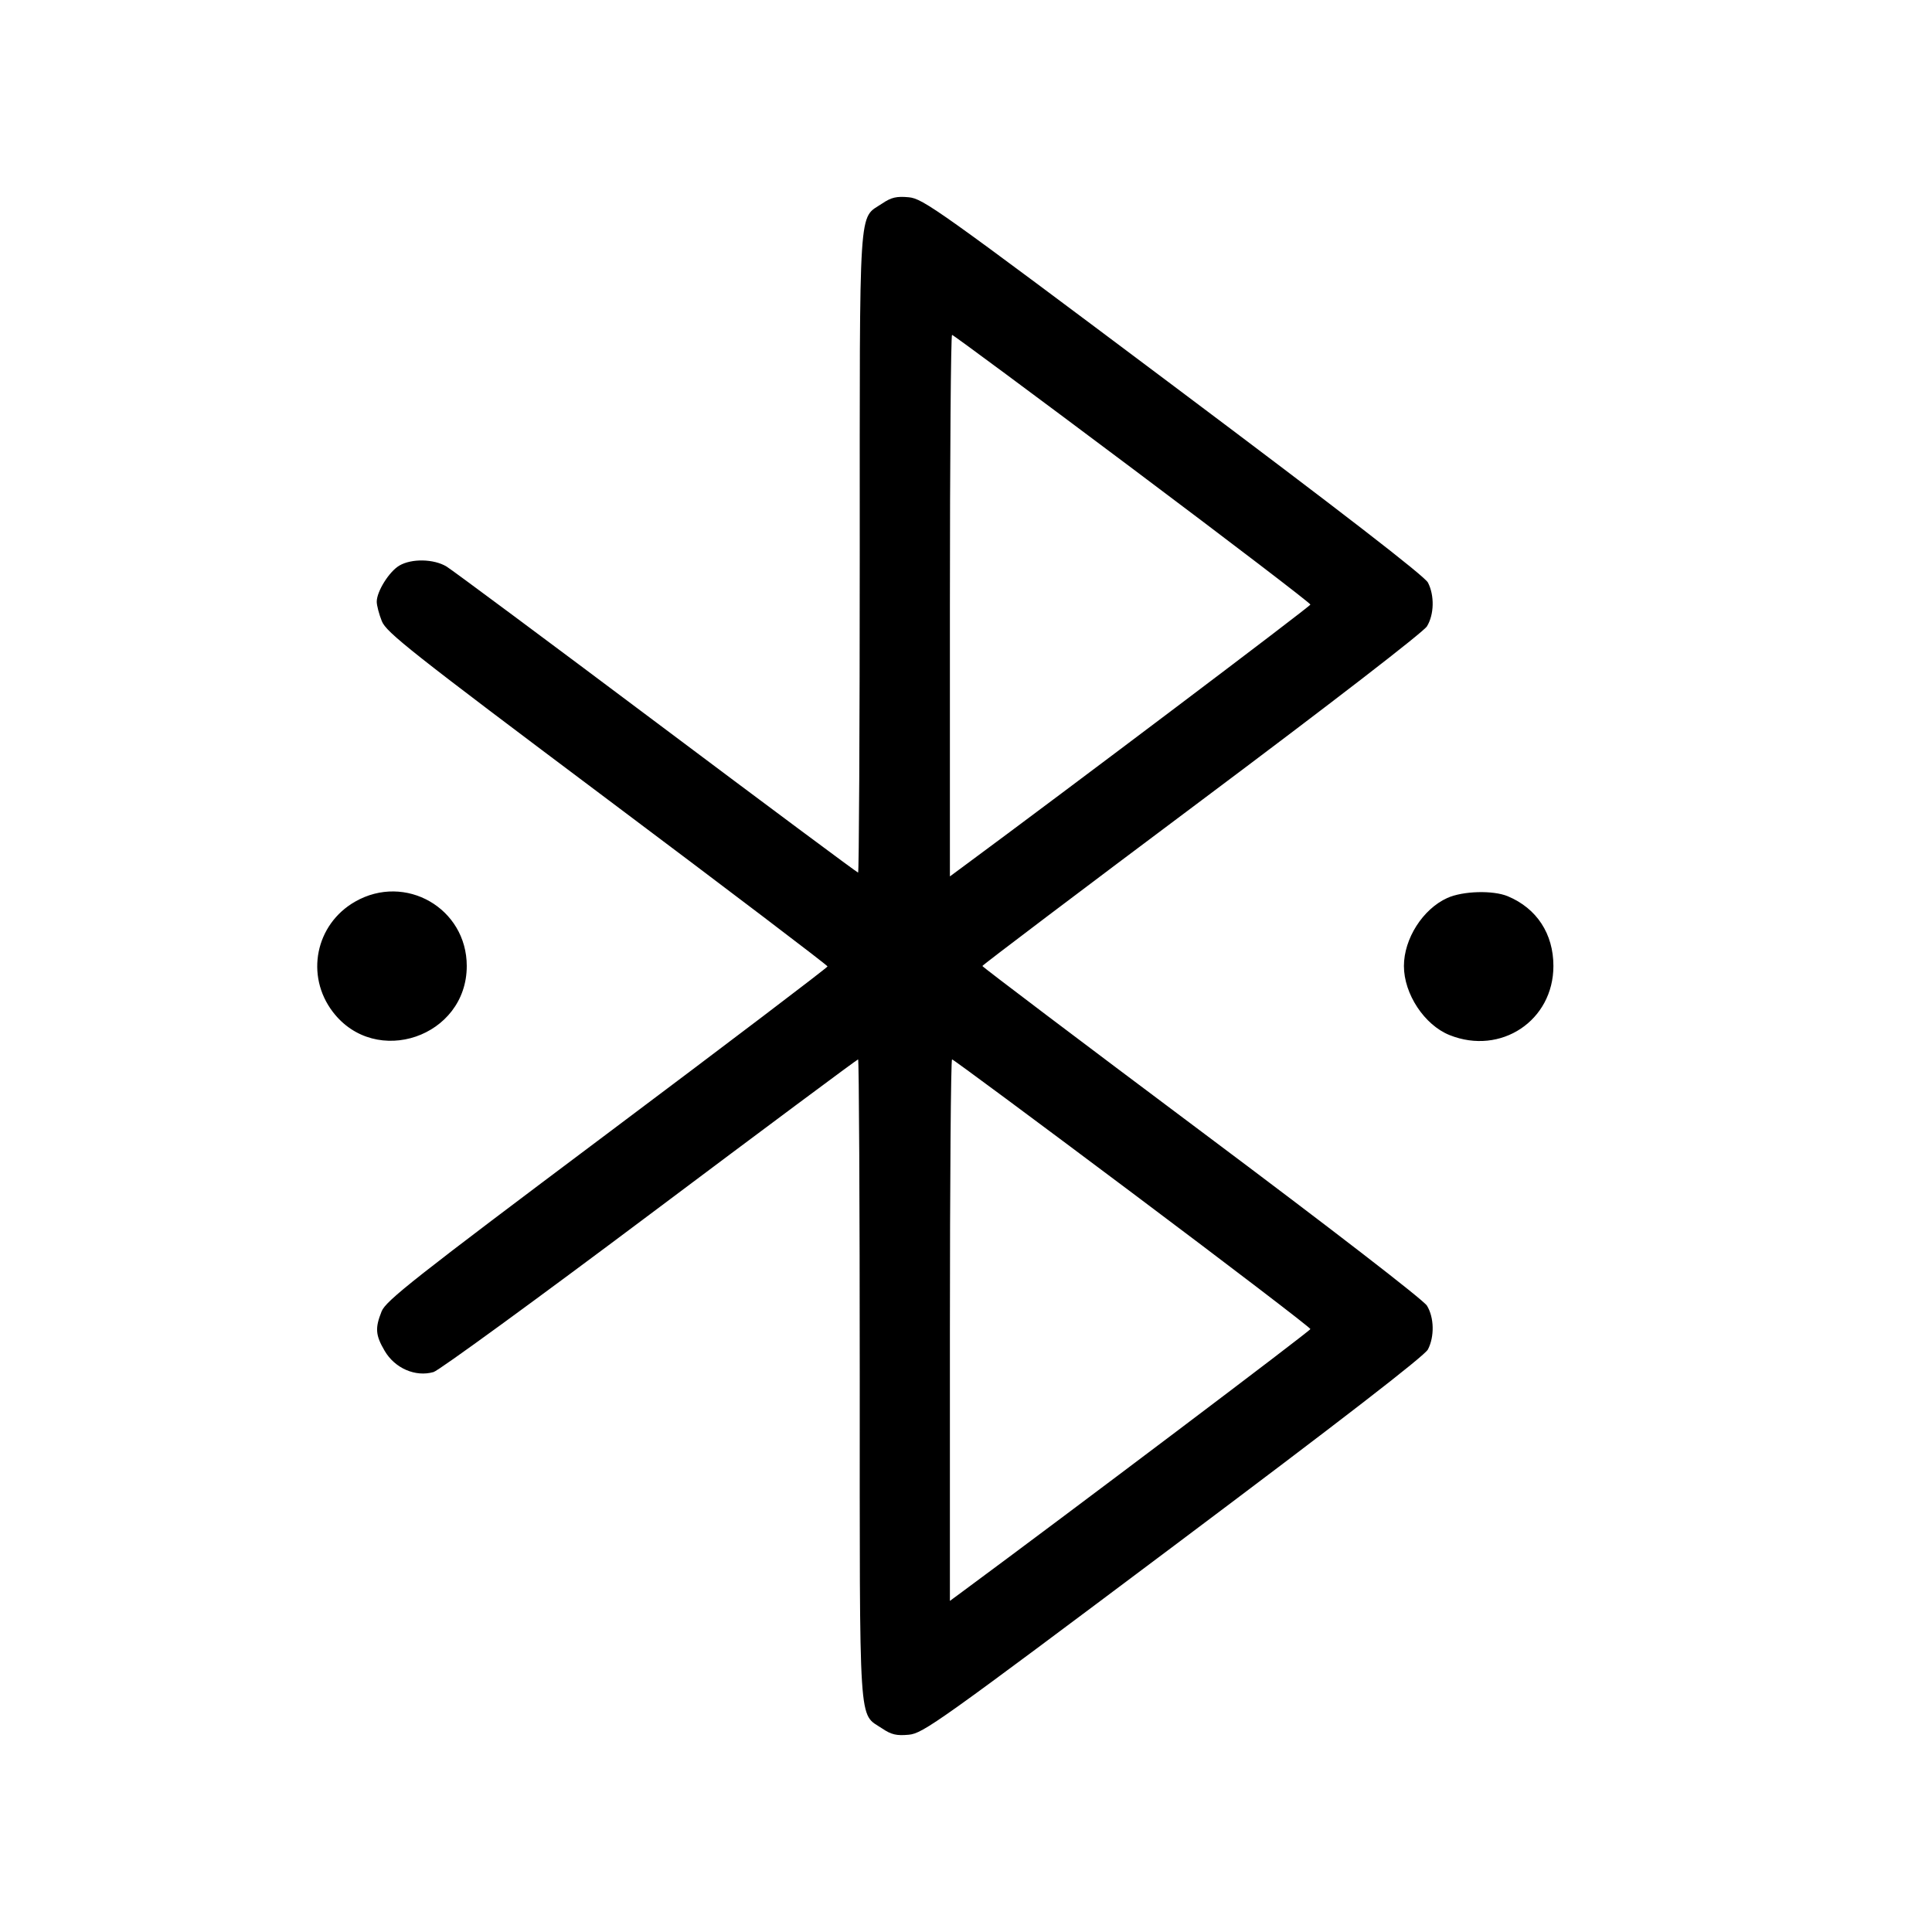 <svg fill="currentColor" viewBox="0 0 256 256" xmlns="http://www.w3.org/2000/svg"><path d="M116.907 26.957 C 113.720 29.105,113.921 25.980,113.921 73.280 C 113.920 96.571,113.822 115.627,113.703 115.627 C 113.584 115.627,101.572 106.689,87.011 95.765 C 72.450 84.841,59.923 75.530,59.175 75.073 C 57.492 74.047,54.531 73.988,52.906 74.948 C 51.561 75.743,49.920 78.370,49.920 79.729 C 49.920 80.221,50.223 81.380,50.593 82.306 C 51.193 83.805,54.444 86.372,80.460 105.888 C 96.516 117.932,109.653 127.908,109.653 128.055 C 109.653 128.203,96.504 138.184,80.433 150.235 C 54.900 169.381,51.132 172.349,50.567 173.761 C 49.678 175.981,49.750 176.915,50.970 178.997 C 52.325 181.309,55.051 182.491,57.444 181.805 C 58.169 181.597,71.075 172.190,86.125 160.900 C 101.174 149.610,113.584 140.373,113.703 140.373 C 113.822 140.373,113.920 159.429,113.921 182.720 C 113.921 230.020,113.720 226.895,116.907 229.043 C 118.101 229.848,118.803 230.012,120.412 229.862 C 122.308 229.686,124.328 228.247,155.488 204.876 C 177.708 188.210,188.768 179.660,189.210 178.806 C 190.092 177.099,190.036 174.577,189.081 173.010 C 188.619 172.252,176.410 162.828,159.234 149.970 C 143.249 138.004,130.170 128.117,130.170 128.000 C 130.170 127.883,143.249 117.996,159.234 106.030 C 176.410 93.172,188.619 83.748,189.081 82.990 C 190.036 81.423,190.092 78.901,189.210 77.194 C 188.768 76.340,177.708 67.790,155.488 51.124 C 124.328 27.753,122.308 26.314,120.412 26.138 C 118.803 25.988,118.101 26.152,116.907 26.957 M150.044 62.081 C 163.029 71.821,173.645 79.933,173.635 80.108 C 173.622 80.348,141.598 104.512,127.506 114.917 L 125.867 116.127 125.867 80.250 C 125.867 60.518,125.995 44.373,126.151 44.373 C 126.307 44.373,137.059 52.342,150.044 62.081 M47.041 119.479 C 41.799 122.485,40.431 129.269,44.097 134.075 C 49.775 141.521,61.848 137.389,61.848 128.000 C 61.848 120.343,53.705 115.657,47.041 119.479 M191.763 118.991 C 188.529 120.460,186.027 124.390,186.027 128.000 C 186.027 131.708,188.746 135.821,192.078 137.155 C 198.871 139.873,205.835 135.238,205.835 128.000 C 205.835 123.737,203.635 120.369,199.800 118.762 C 197.837 117.939,193.827 118.054,191.763 118.991 M150.044 158.081 C 163.029 167.821,173.645 175.933,173.635 176.108 C 173.622 176.348,141.598 200.512,127.506 210.917 L 125.867 212.127 125.867 176.250 C 125.867 156.518,125.995 140.373,126.151 140.373 C 126.307 140.373,137.059 148.342,150.044 158.081 " stroke="none" fill-rule="evenodd"></path></svg>